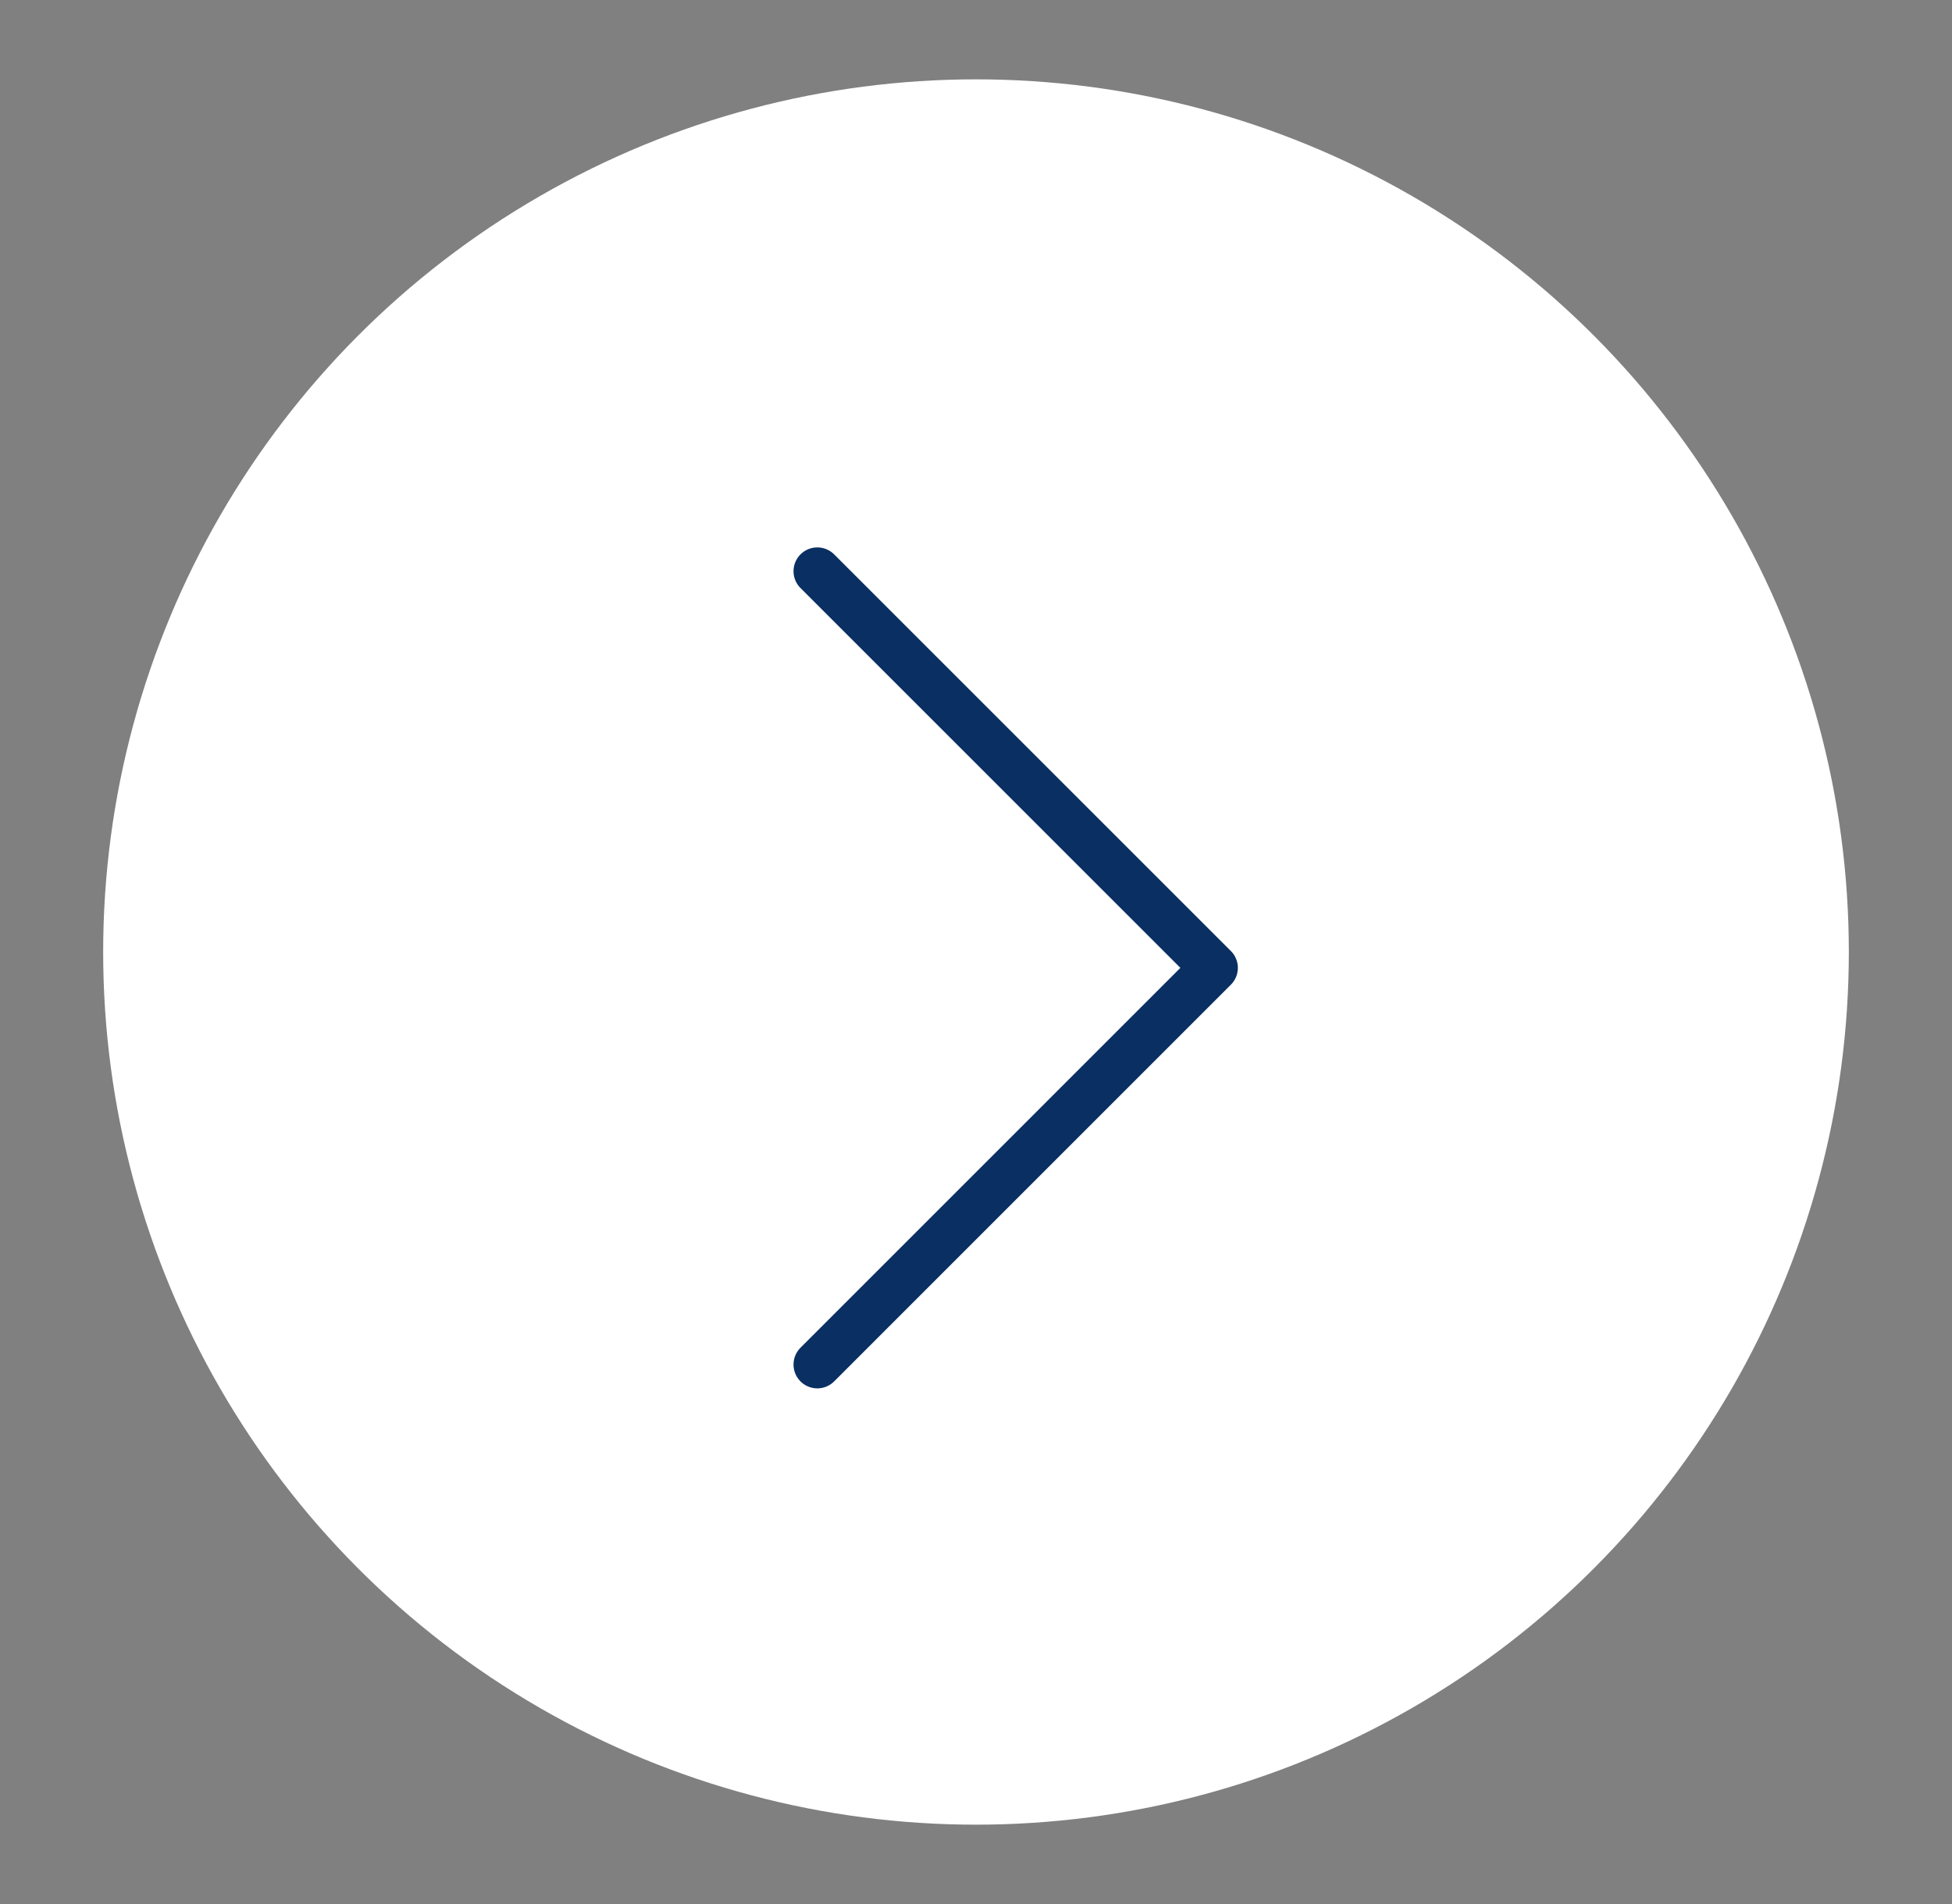 <svg width="41" height="40" viewBox="0 0 41 40" fill="none" xmlns="http://www.w3.org/2000/svg">
<rect x="0" y="0" width="41" height="40" fill="#808080" stroke="none"/>
<circle cx="18.333" cy="18.333" r="18.333" transform="matrix(-1 0 0 1 38.833 1.667)" fill="white"/>
<path d="M17.167 12L25.5 20.333L17.167 28.667" stroke="#092F63" stroke-miterlimit="10" stroke-linecap="round" stroke-linejoin="round"/>
</svg>
